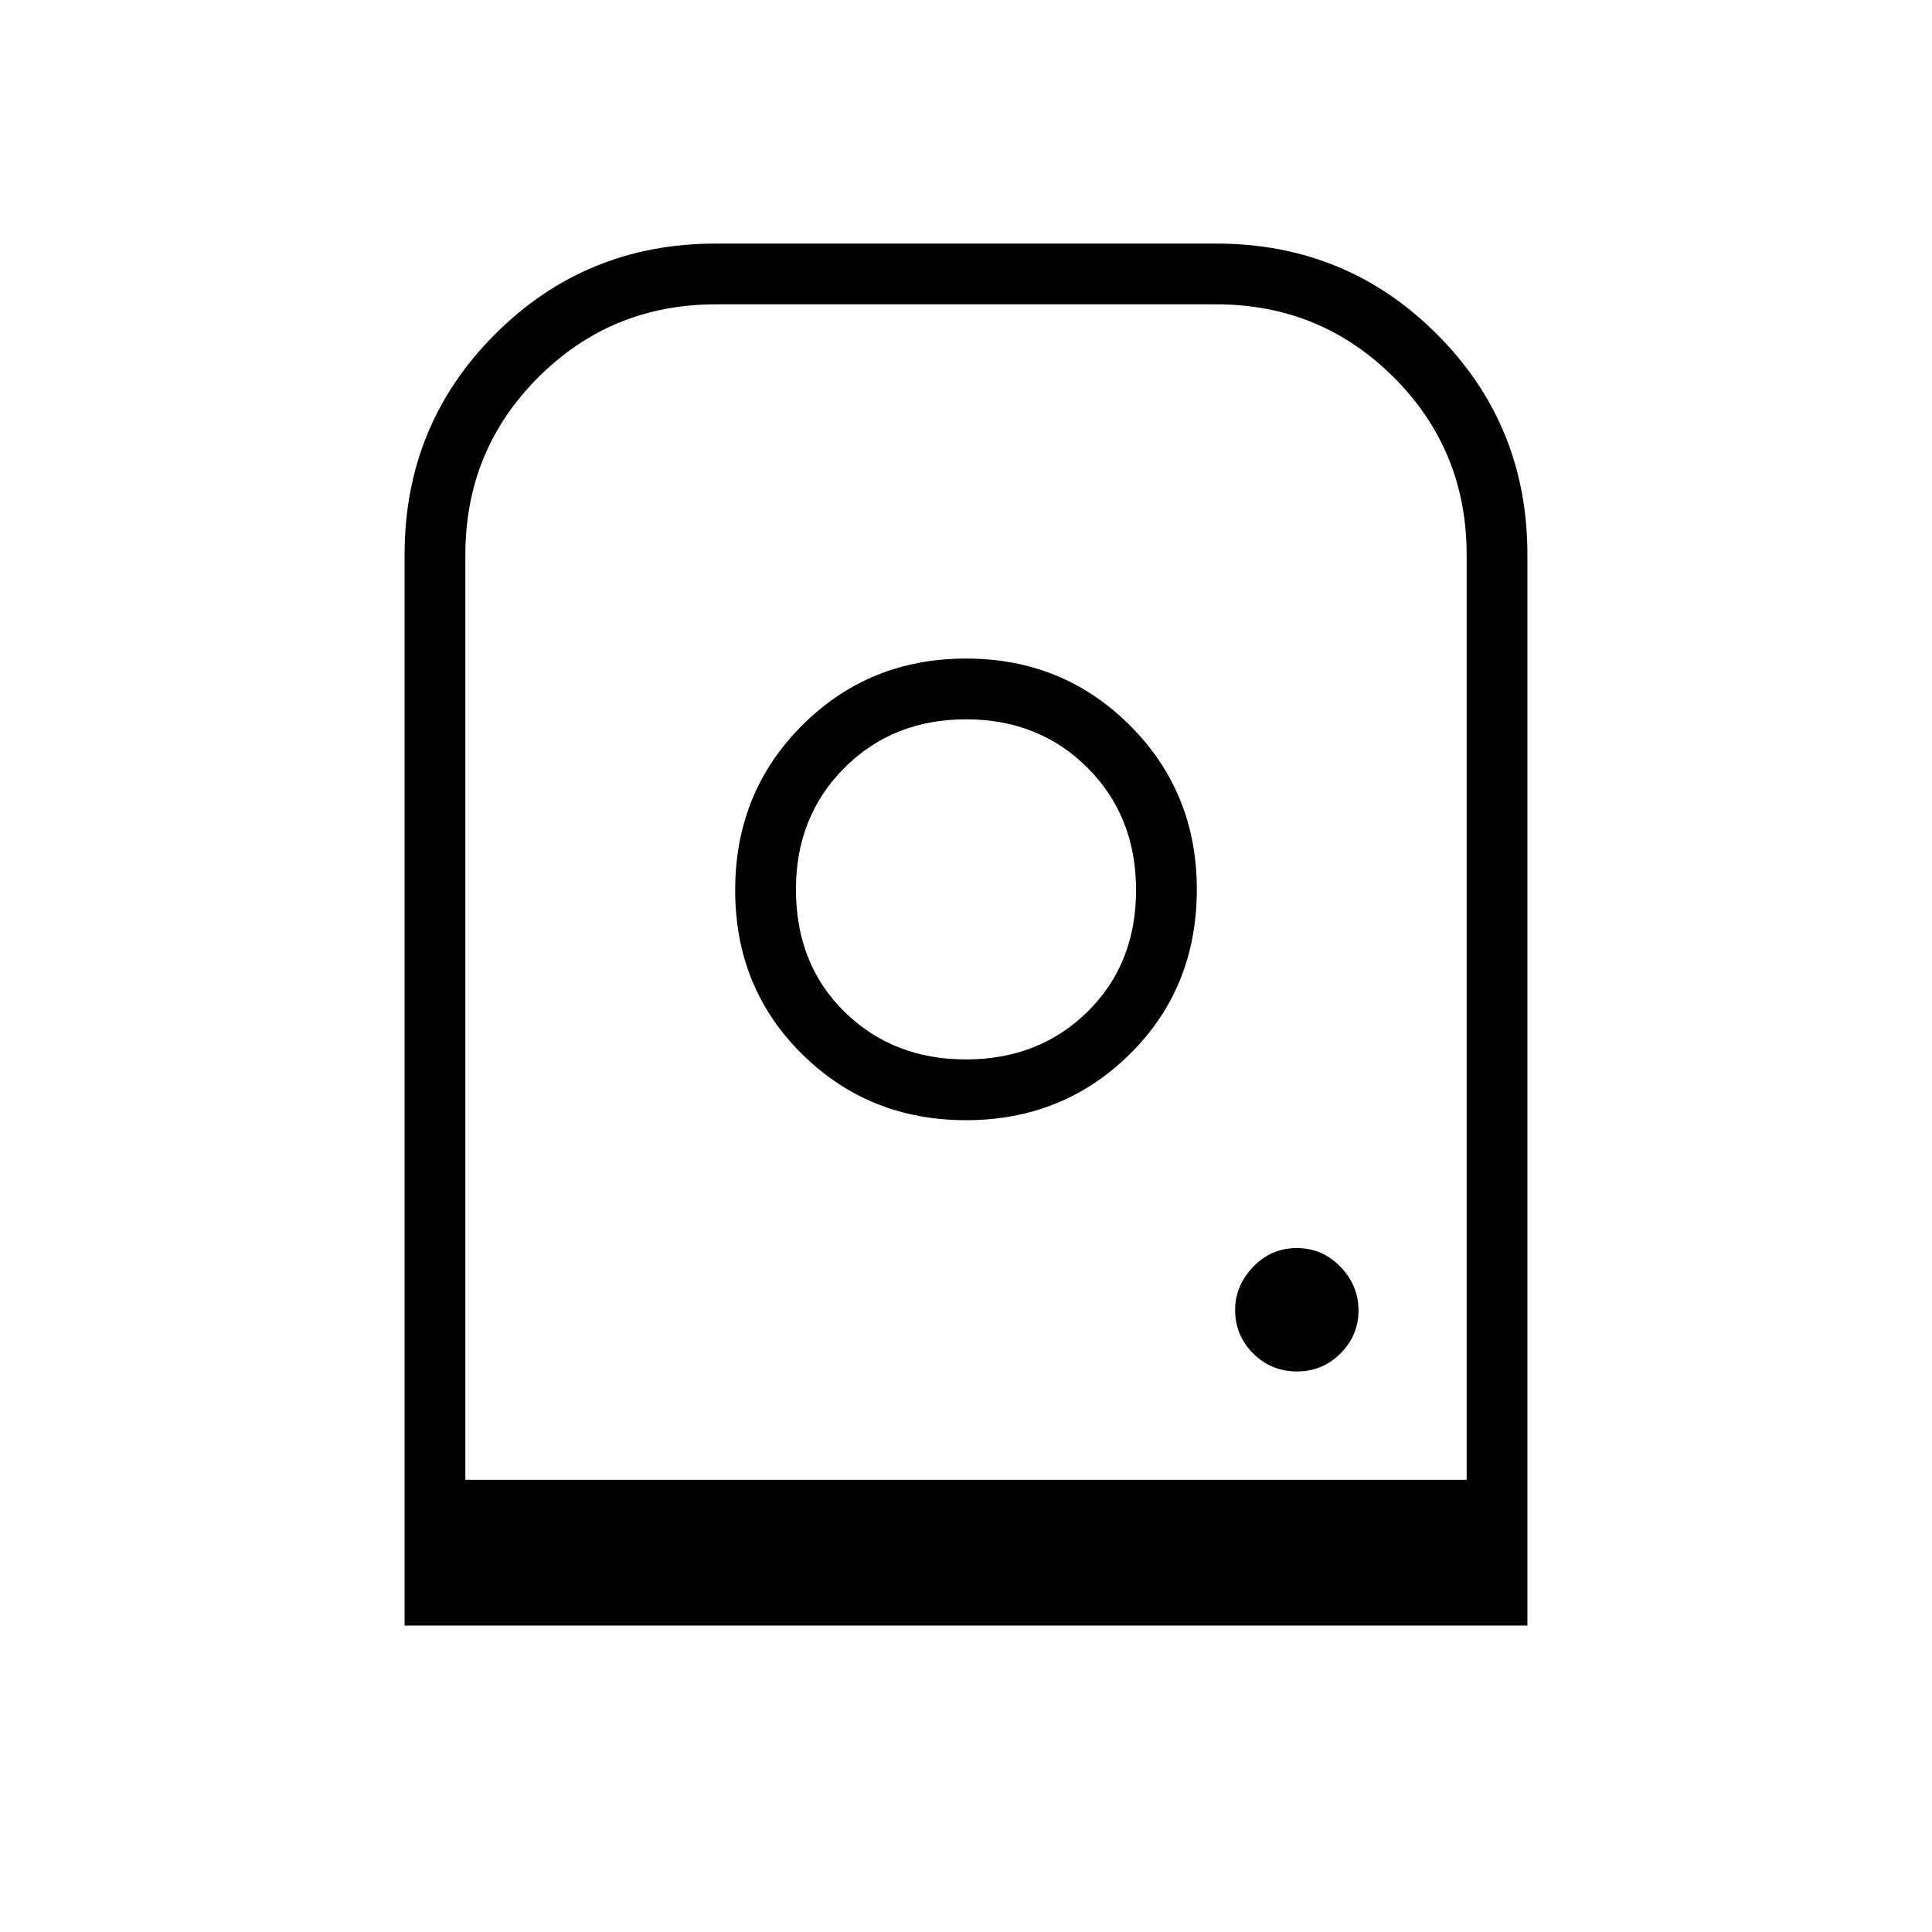 <svg xmlns="http://www.w3.org/2000/svg" height="48" viewBox="0 -960 960 960" width="48"><path d="M480-632.769q-48.228 0-81.46 33.232-33.233 33.232-33.233 81.845 0 48.612 33.233 81.46 33.232 32.848 81.46 32.848 48.228 0 81.46-32.891 33.233-32.891 33.233-81.802 0-48.228-33.233-81.46-33.232-33.232-81.46-33.232Zm0 199.192q-36.288 0-60.394-23.678T395.5-518.077q0-36.288 24.106-60.394T480-602.577q36.288 0 60.394 24.106t24.106 60.779q0 36.672-24.106 60.394-24.106 23.721-60.394 23.721Zm164.439 155.039q12.753 0 21.676-8.977 8.924-8.977 8.924-21.347 0-12.369-8.978-21.676-8.977-9.308-21.73-9.308-12.754 0-21.677 9.362-8.923 9.361-8.923 21.346 0 12.753 8.977 21.677 8.977 8.923 21.731 8.923ZM201.038-152.269v-532.116q0-64.595 44.991-109.586t109.586-44.991h248.77q64.595 0 109.586 44.991t44.991 109.586v532.116H201.038Zm30.193-72.423h497.538v-459.592q0-52.075-36.277-88.28t-88.102-36.205H355.632q-51.824 0-88.113 36.205-36.288 36.205-36.288 88.28v459.592Zm0 0h497.538-497.538Zm0 0h497.538-497.538Z"/></svg>